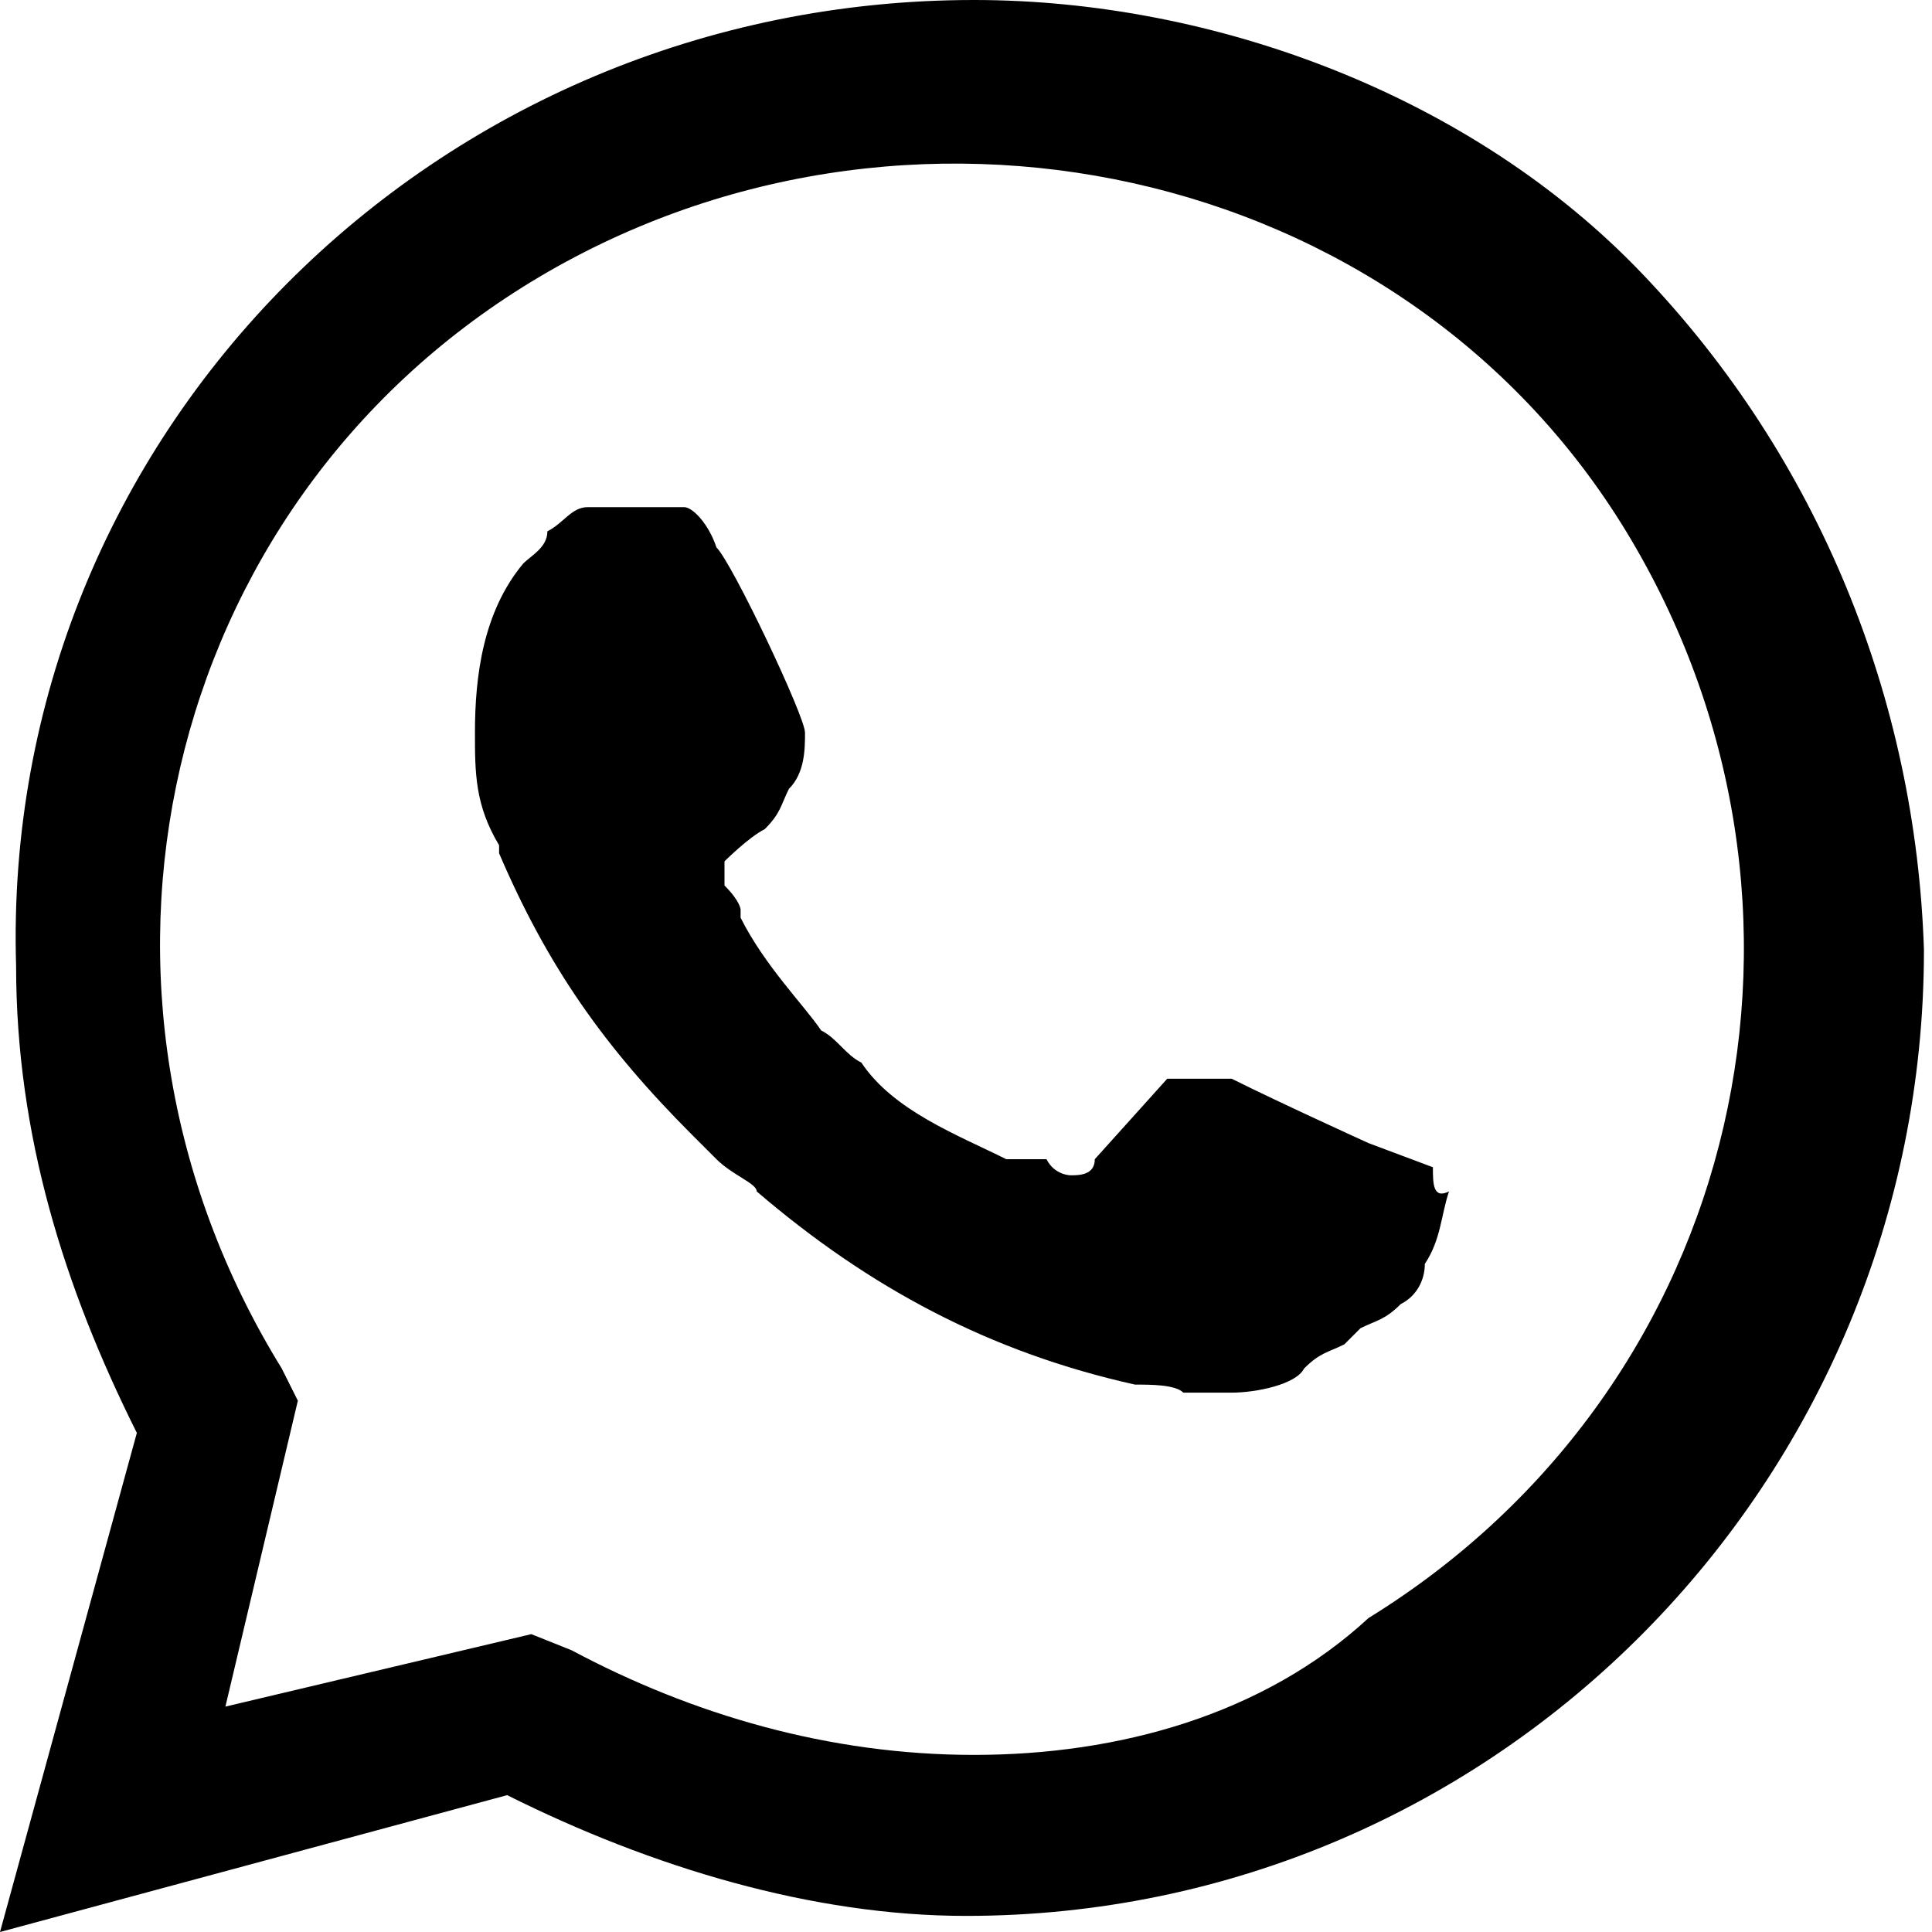 <?xml version="1.0" encoding="utf-8"?>
<!-- Generator: Adobe Illustrator 21.0.0, SVG Export Plug-In . SVG Version: 6.00 Build 0)  -->
<svg version="1.1" id="Layer_1" xmlns="http://www.w3.org/2000/svg" xmlns:xlink="http://www.w3.org/1999/xlink" x="0px" y="0px"
	 viewBox="0 0 24 24" style="enable-background:new 0 0 24 24;" xml:space="preserve">
<path style="fill: currentColor;" d="M20.4,3.4C18.3,1.2,15.1,0,12.1,0C5.4,0,0,5.4,0.2,12c0,2.1,0.6,4,1.5,5.8L0,24l6.3-1.7
	c1.8,0.9,3.8,1.5,5.7,1.5l0,0c6.6,0,11.9-5.4,11.9-12C23.8,8.7,22.6,5.7,20.4,3.4z M12.1,21.8L12.1,21.8c-1.8,0-3.5-0.5-5-1.3
	l-0.5-0.2l-3.8,0.9l0.9-3.8L3.5,17C0.6,12.3,2,6.3,6.6,3.5S17.4,2,20.2,6.6s1.5,10.6-3.2,13.5C15.7,21.3,13.9,21.8,12.1,21.8z
	 M17.8,14.5l-0.8-0.3c0,0-1.1-0.5-1.7-0.8h-0.2c-0.3,0-0.5,0-0.6,0l0,0c0,0,0,0-0.9,1c0,0.2-0.2,0.2-0.3,0.2l0,0c0,0-0.2,0-0.3-0.2
	h-0.5l0,0c-0.6-0.3-1.4-0.6-1.8-1.2c-0.2-0.1-0.3-0.3-0.5-0.4C10,12.5,9.5,12,9.2,11.4v-0.1c0,0,0-0.1-0.2-0.3c0-0.2,0-0.3,0-0.3
	s0.3-0.3,0.5-0.4c0.2-0.2,0.2-0.3,0.3-0.5C10,9.6,10,9.3,10,9.1C10,8.9,9.1,7,8.9,6.8C8.8,6.5,8.6,6.3,8.5,6.3H8.3
	c-0.2,0-0.3,0-0.5,0c-0.2,0-0.3,0-0.5,0l0,0c-0.2,0-0.3,0.2-0.5,0.3C6.8,6.8,6.6,6.9,6.5,7C6,7.6,5.9,8.4,5.9,9.1l0,0
	c0,0.5,0,0.9,0.3,1.4v0.1C6.8,12,7.5,13,8.6,14.1l0.3,0.3c0.2,0.2,0.5,0.3,0.5,0.4c1.4,1.2,2.9,2,4.7,2.4c0.2,0,0.5,0,0.6,0.1l0,0
	c0.2,0,0.5,0,0.6,0c0.3,0,0.8-0.1,0.9-0.3c0.2-0.2,0.3-0.2,0.5-0.3l0.2-0.2c0.2-0.1,0.3-0.1,0.5-0.3c0.2-0.1,0.3-0.3,0.3-0.5
	c0.2-0.3,0.2-0.6,0.3-0.9C17.8,14.9,17.8,14.7,17.8,14.5C18,14.7,18,14.7,17.8,14.5z"/>
</svg>
